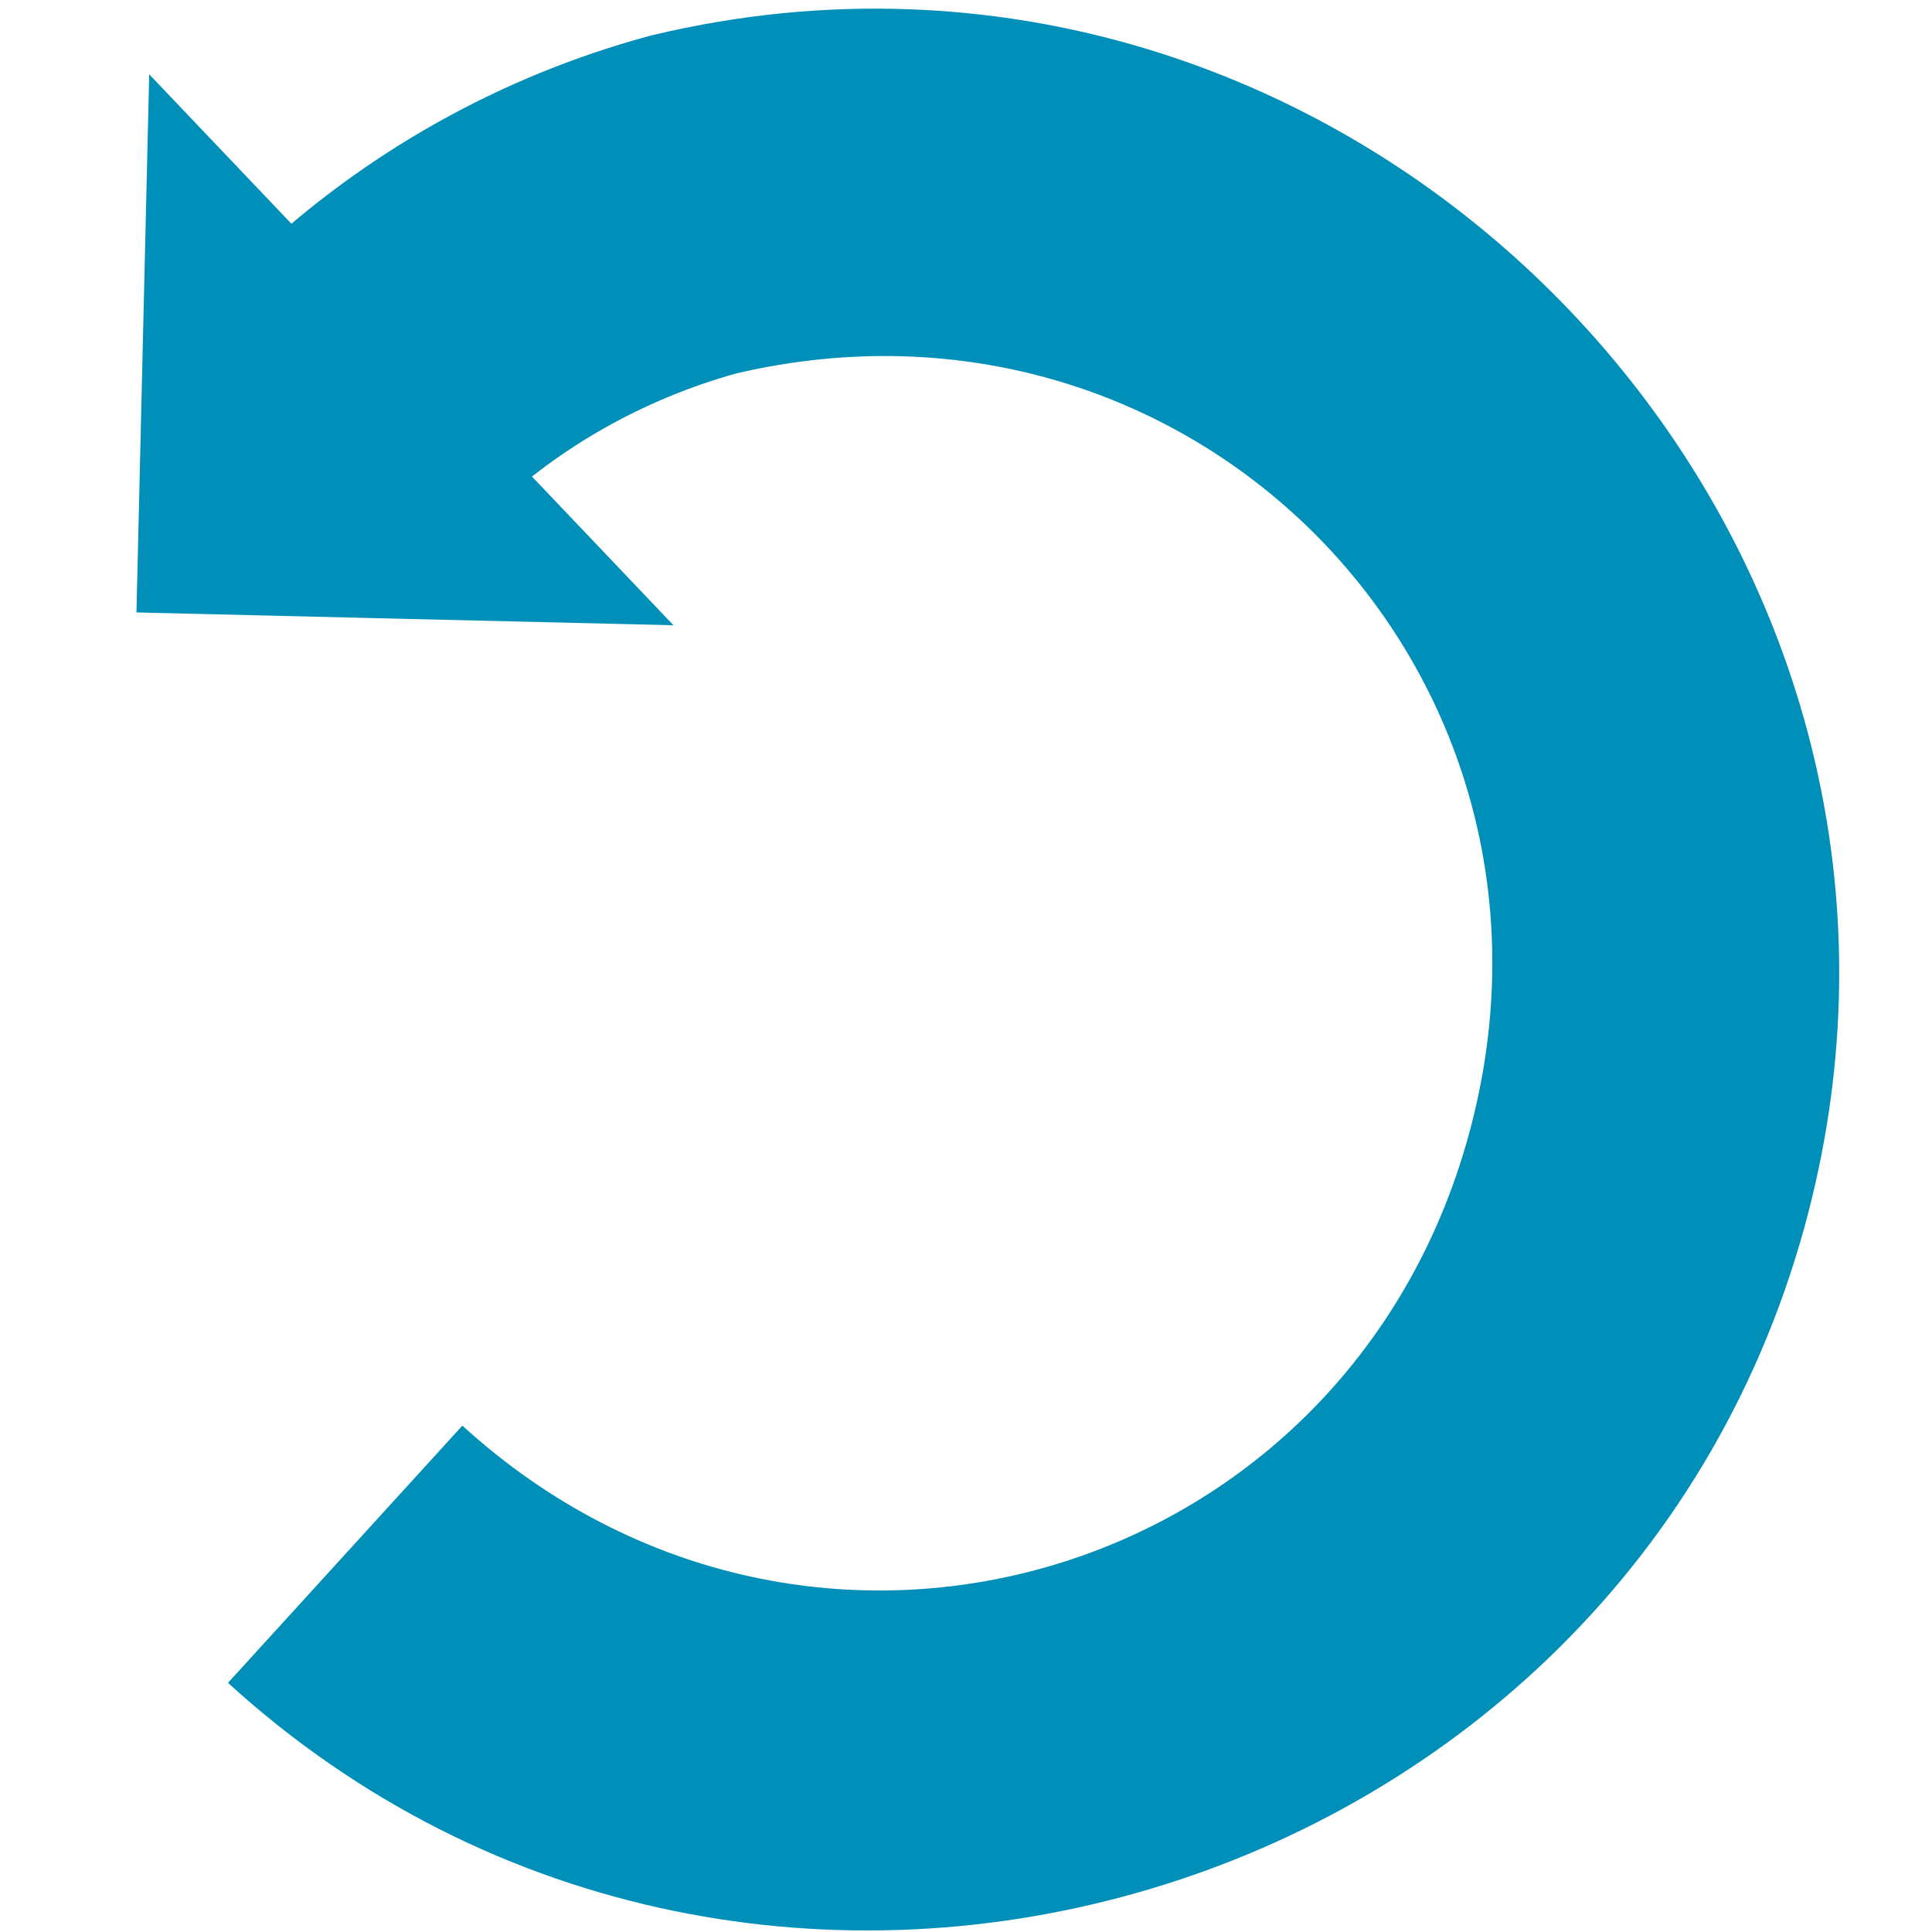 <?xml version="1.0" encoding="UTF-8" standalone="no"?>
<svg
   xmlns:dc="http://purl.org/dc/elements/1.1/"
   xmlns:cc="http://creativecommons.org/ns#"
   xmlns:rdf="http://www.w3.org/1999/02/22-rdf-syntax-ns#"
   xmlns:svg="http://www.w3.org/2000/svg"
   xmlns="http://www.w3.org/2000/svg"
   xmlns:sodipodi="http://sodipodi.sourceforge.net/DTD/sodipodi-0.dtd"
   xmlns:inkscape="http://www.inkscape.org/namespaces/inkscape"
   id="visual"
   viewBox="0 0 22 22"
   version="1.1"
   sodipodi:docname="cancel.svg"
   inkscape:version="0.92.3 (2405546, 2018-03-11)"
   width="22"
   height="22">
  <sodipodi:namedview
     pagecolor="#ffffff"
     bordercolor="#666666"
     borderopacity="1"
     objecttolerance="10"
     gridtolerance="10"
     guidetolerance="10"
     inkscape:pageopacity="0"
     inkscape:pageshadow="2"
     inkscape:window-width="1680"
     inkscape:window-height="987"
     id="namedview2098"
     showgrid="false"
     inkscape:zoom="5.3636364"
     inkscape:cx="-43.308766"
     inkscape:cy="14.172708"
     inkscape:window-x="1912"
     inkscape:window-y="-8"
     inkscape:window-maximized="1"
     inkscape:current-layer="visual" />
  <defs
     id="defs2091">
    <style
       id="style2089">.cls-1{fill:none;stroke:#bb0a30;stroke-miterlimit:10;stroke-width:3px;}.cls-2{fill:#bb0a30;}</style>
  </defs>
  <path
     id="polygon2095"
     style="fill:#008fb8;fill-opacity:1;stroke-width:1.321"
     d="M 7.669,7.12 1.699,0.846 1.554,6.974 Z M 10.365,0.106 C 9.41,0.07 8.426,0.162 7.432,0.4 l -0.031,0.008 -0.031,0.008 C 5.693,0.874 4.152,1.739 2.887,2.933 l 2.721,2.881 c 0.783,-0.739 1.736,-1.271 2.773,-1.561 5.202,-1.221 9.711,3.371 8.375,8.553 -1.338,5.192 -7.528,7.04 -11.491,3.428 L 2.596,19.163 C 8.636,24.667 18.556,21.708 20.595,13.795 22.38,6.87 17.051,0.355 10.365,0.106 Z"
     inkscape:connector-curvature="0" />
</svg>
